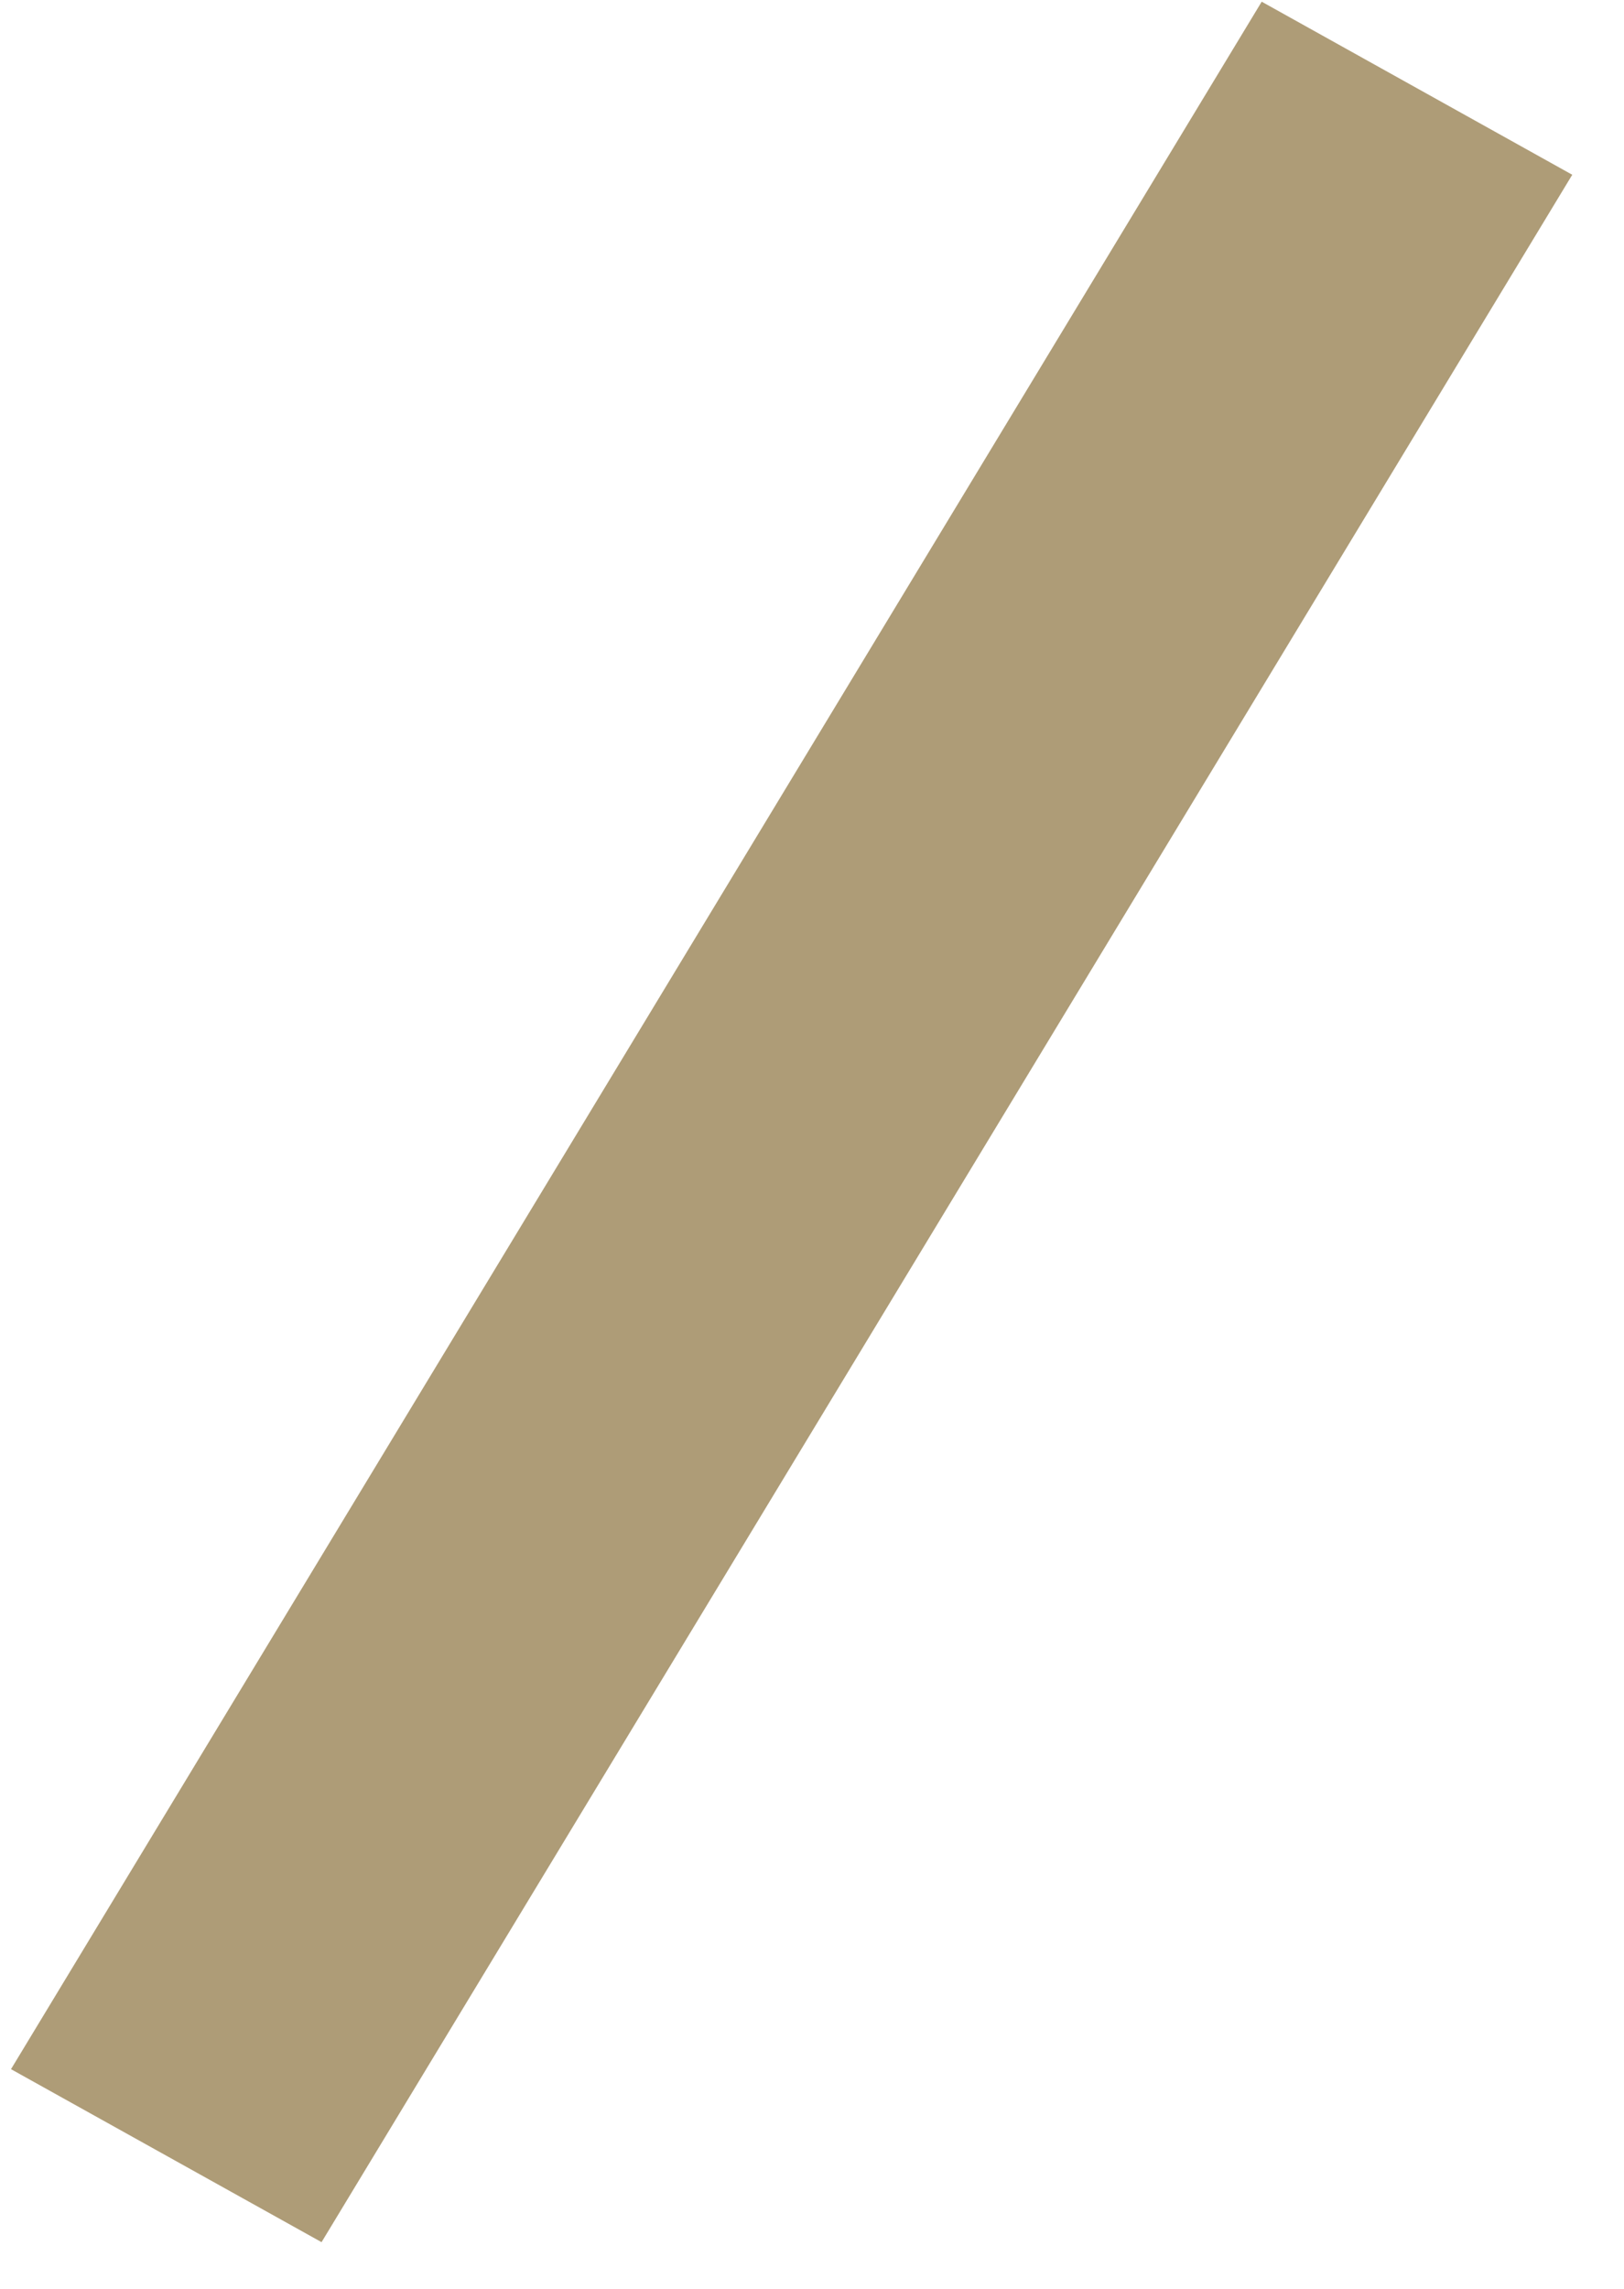 <?xml version="1.0" encoding="UTF-8" standalone="no"?><svg width='22' height='31' viewBox='0 0 22 31' fill='none' xmlns='http://www.w3.org/2000/svg'>
<path d='M21.299 2.367L17.092 0.023L0.149 28.025L4.356 30.368L21.299 2.367Z' fill='#AE9C77'/>
</svg>
